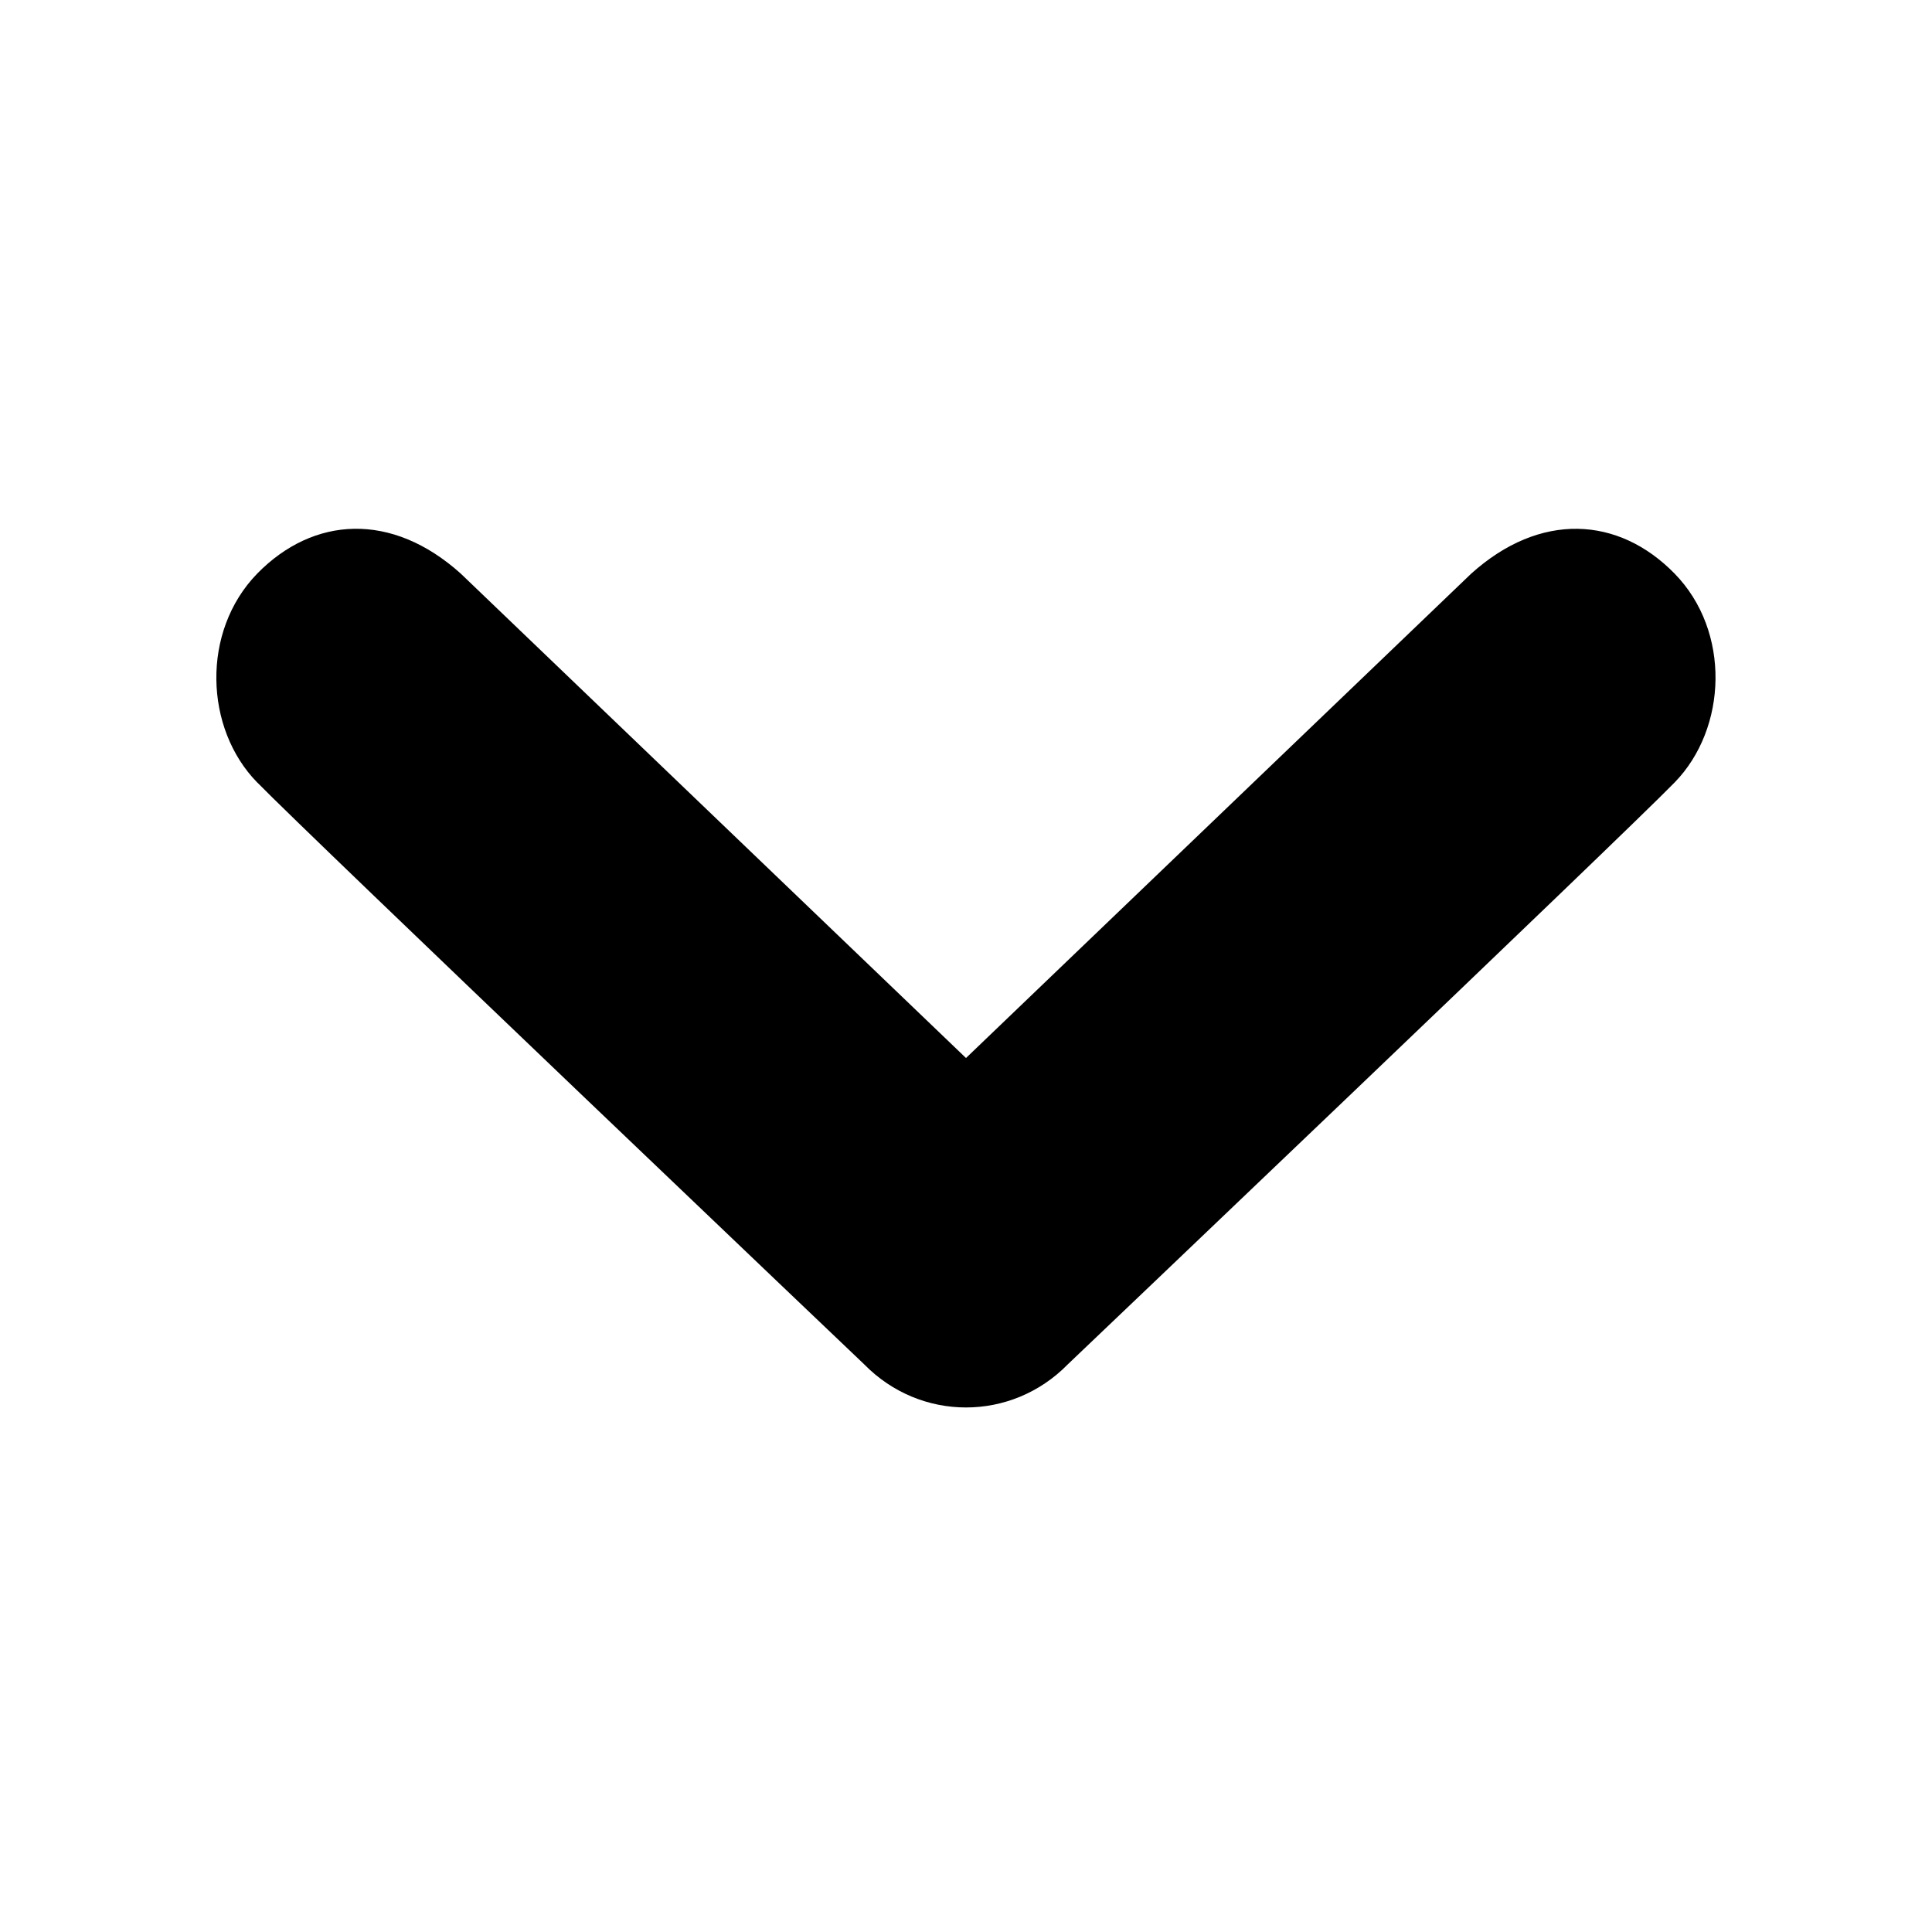 <svg xmlns="http://www.w3.org/2000/svg" viewBox="0 0 32 32"><path d="M4.261 12.96c.873.895 10.052 9.637 10.052 9.637.467.477 1.077.715 1.687.715s1.22-.238 1.687-.715c0 0 9.179-8.742 10.05-9.637.873-.895.933-2.505 0-3.459-.931-.953-2.23-1.027-3.371.002L16 17.524 7.634 9.503c-1.143-1.03-2.442-.955-3.374-.002-.931.957-.873 2.567 0 3.459z"/></svg>